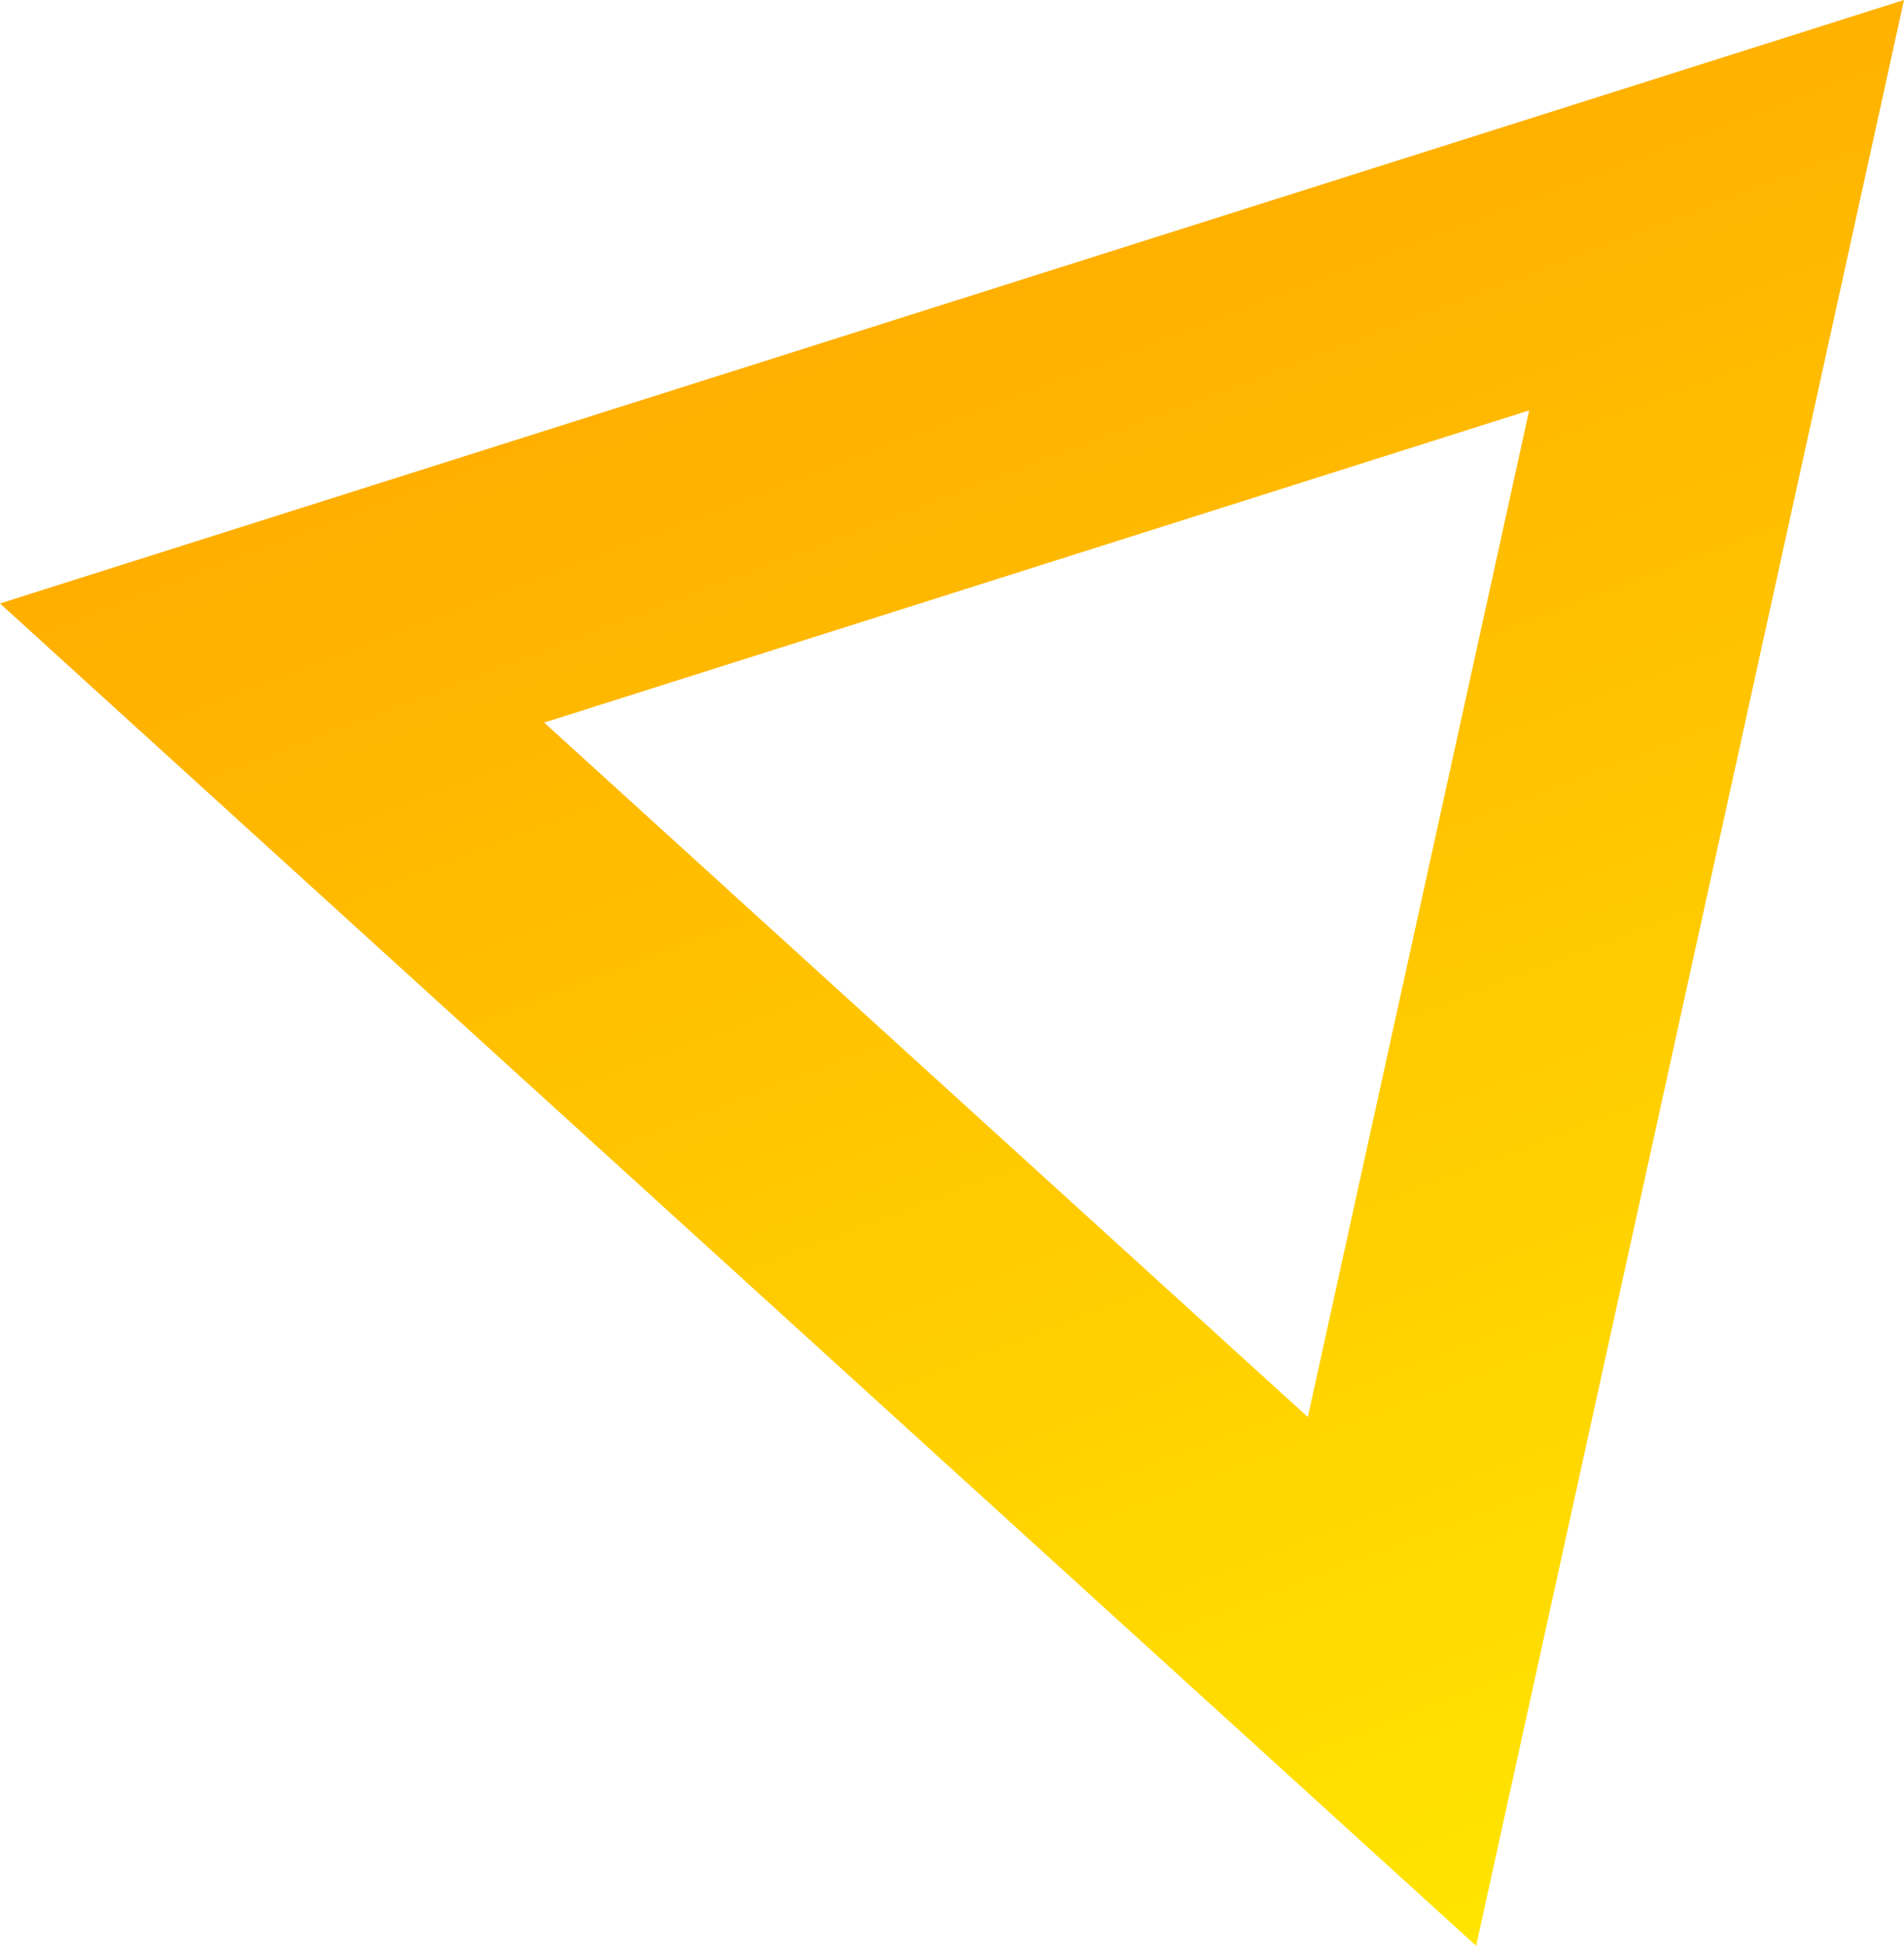 <svg width="274" height="280" viewBox="0 0 274 280" fill="none" xmlns="http://www.w3.org/2000/svg">
<path d="M247.029 29.528L200.317 241.955L39.155 95.409L247.029 29.528Z" stroke="url(#paint0_linear_29_168)" stroke-width="40"/>
<defs>
<linearGradient id="paint0_linear_29_168" x1="123.186" y1="33.499" x2="228.513" y2="309.325" gradientUnits="userSpaceOnUse">
<stop stop-color="#FFAD00"/>
<stop offset="1" stop-color="#FFEC00"/>
</linearGradient>
</defs>
</svg>
